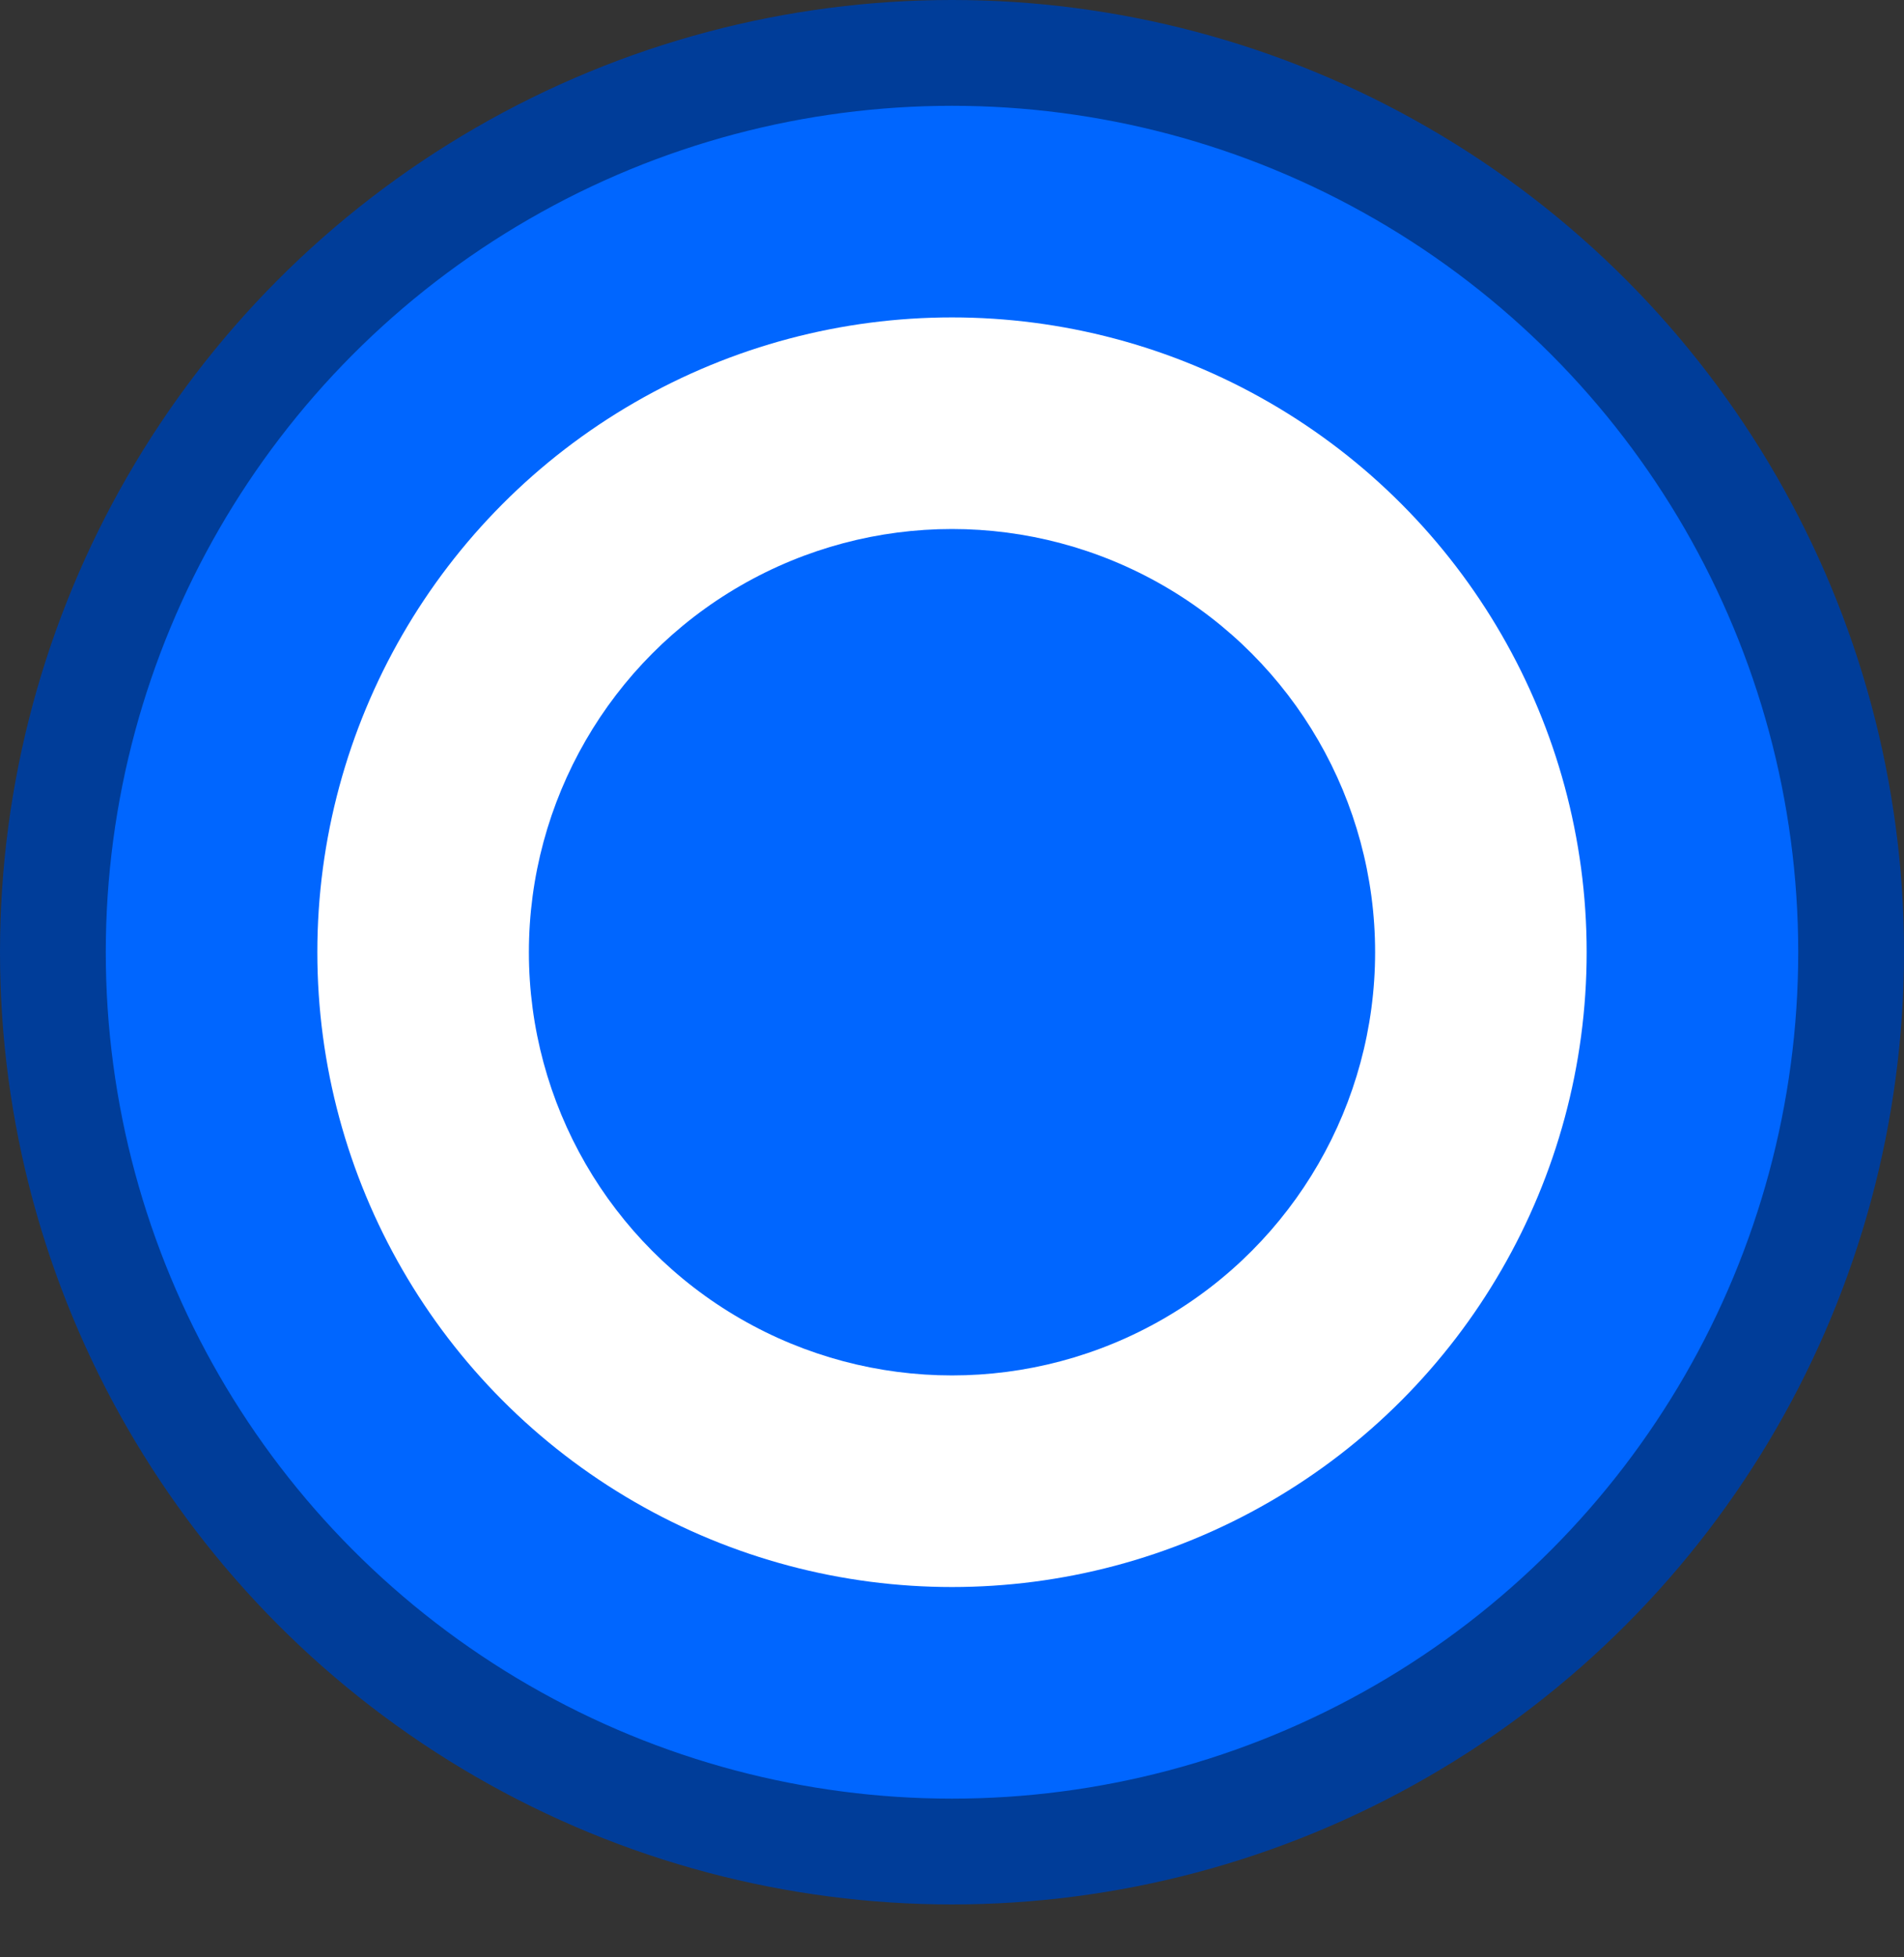 <svg width="36" height="37" viewBox="0 0 36 37" fill="none" xmlns="http://www.w3.org/2000/svg">
  <rect x="0" y="0" width="36" height="37" fill="#333333" stroke="none"/>
  <!-- 파란색 원형 마커 (미선택 경유지) -->
  <circle cx="18" cy="18" r="17" fill="#0066FF" stroke="#003D99" stroke-width="2"/>
  <circle cx="18" cy="18" r="12" fill="white"/>
  <circle cx="18" cy="18" r="8" fill="#0066FF"/>
</svg>
